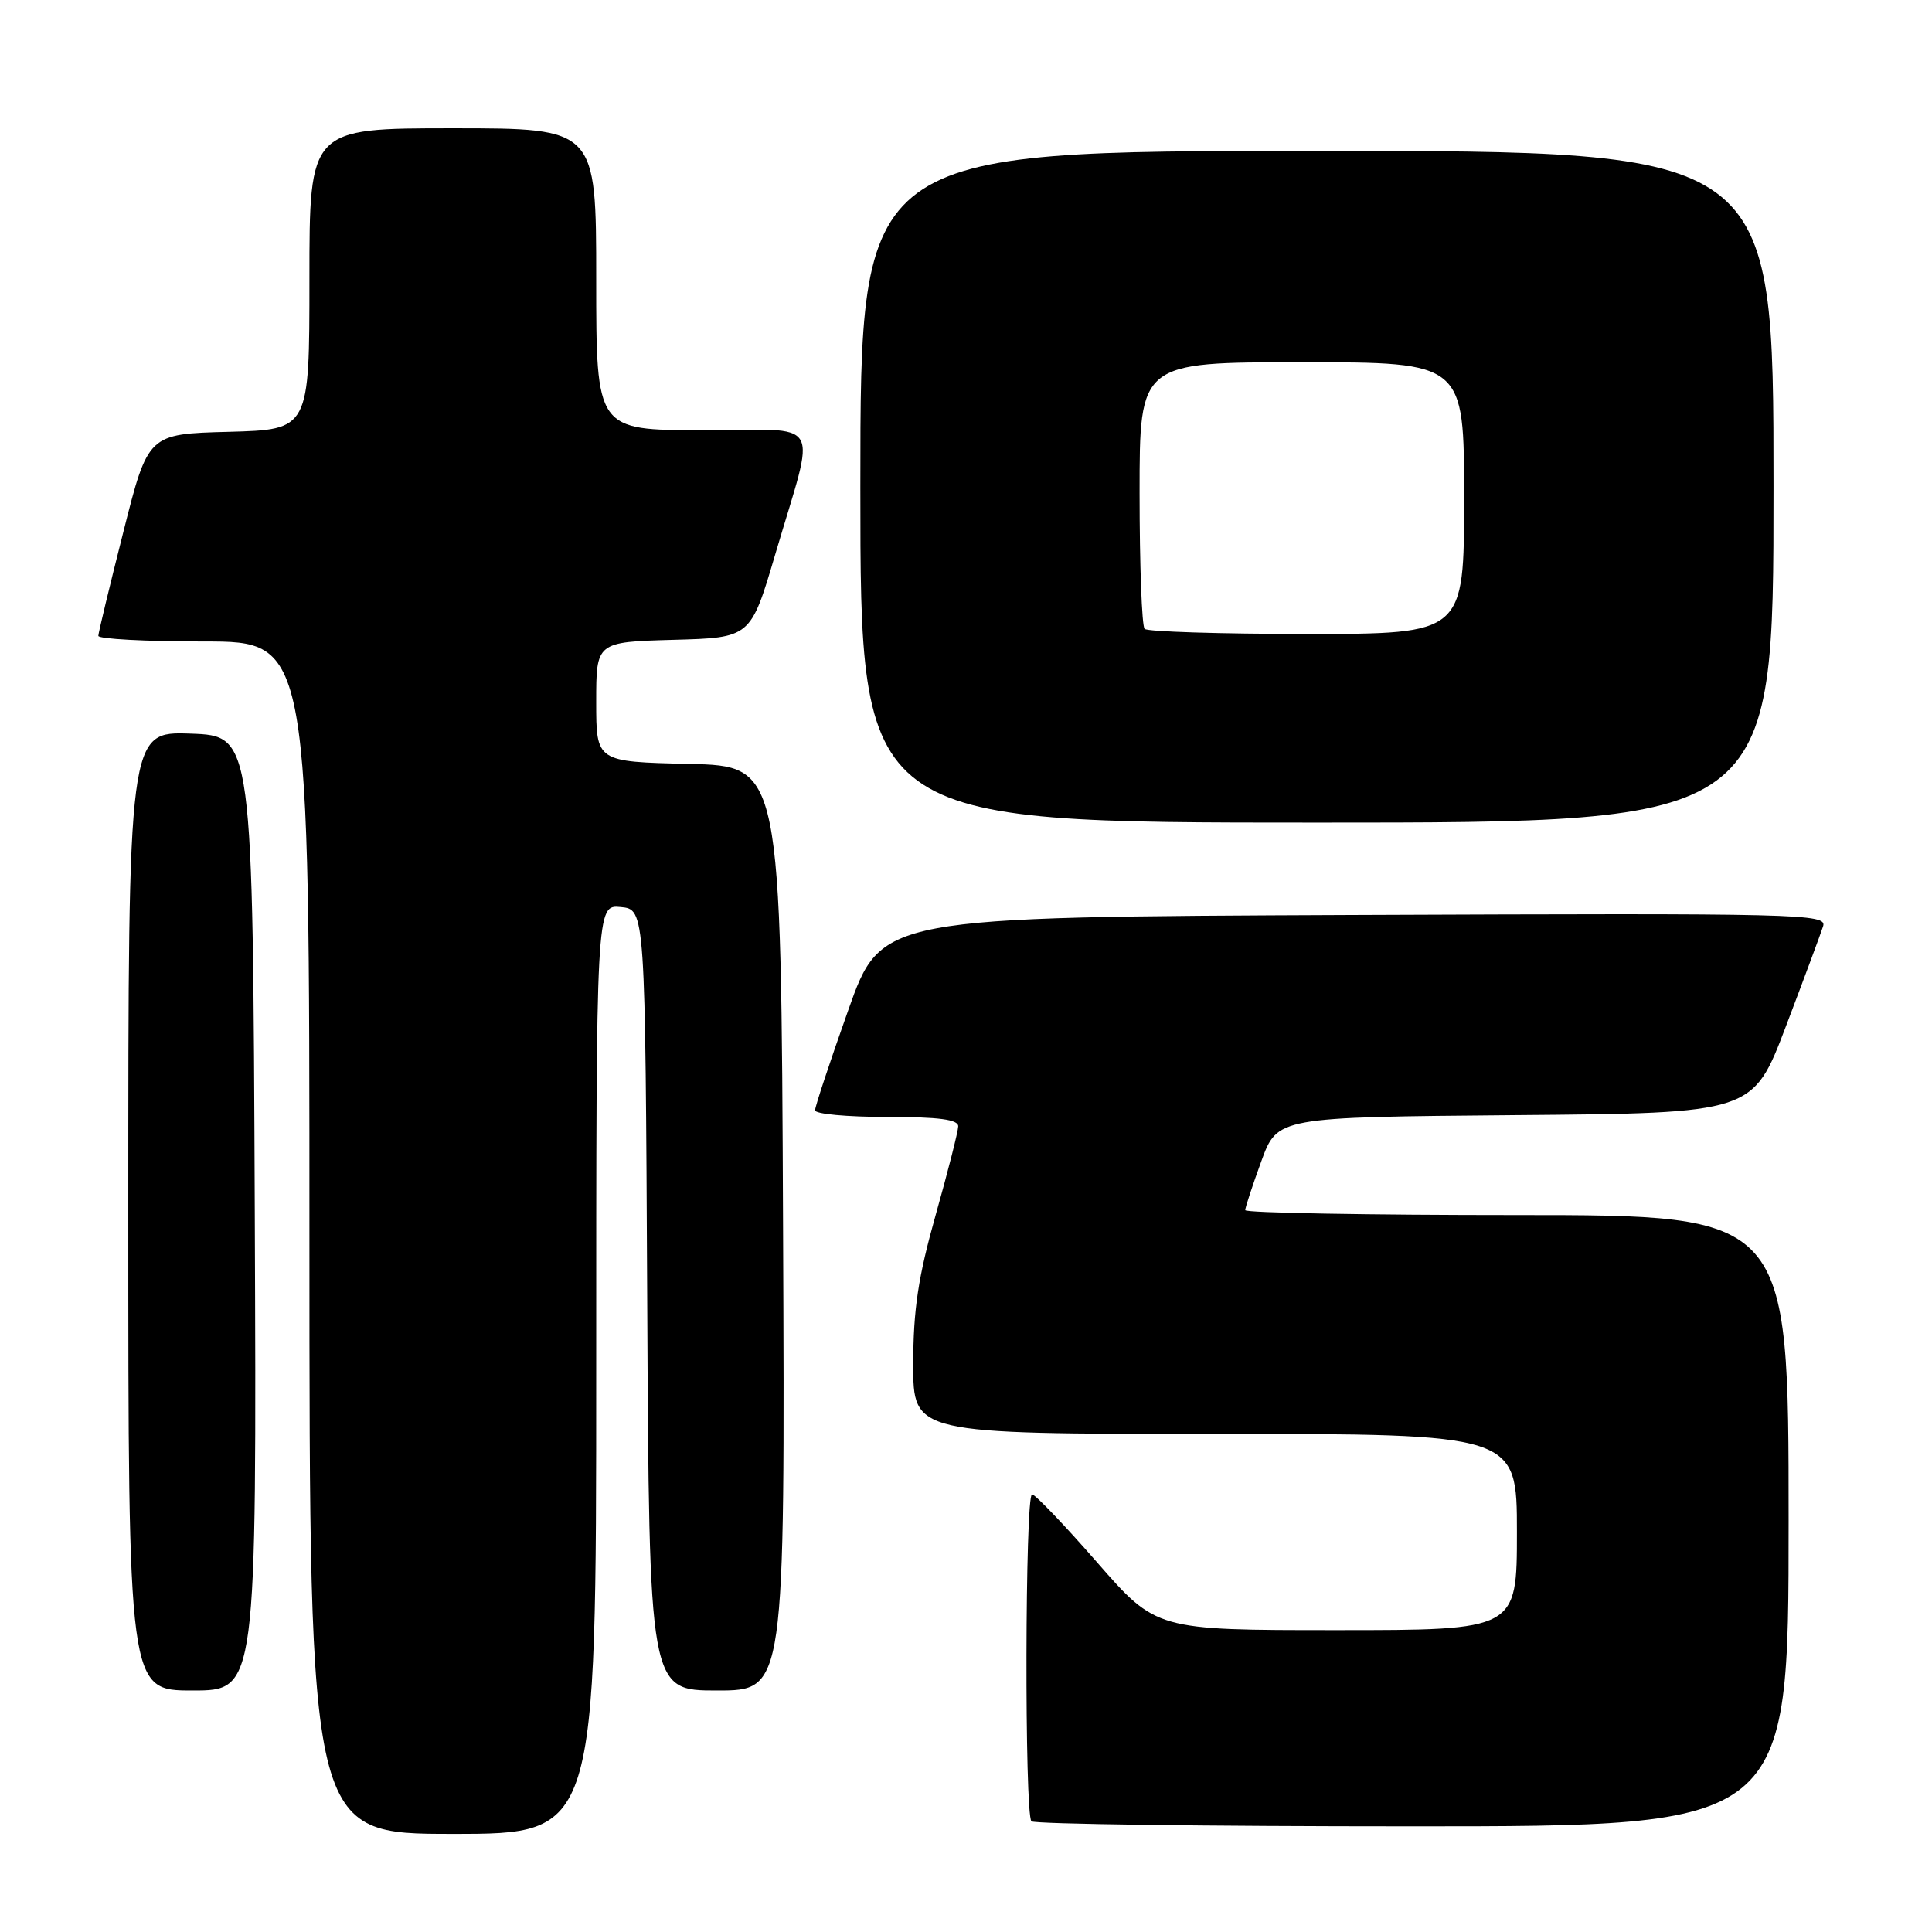 <?xml version="1.0" encoding="UTF-8" standalone="no"?>
<!DOCTYPE svg PUBLIC "-//W3C//DTD SVG 1.1//EN" "http://www.w3.org/Graphics/SVG/1.1/DTD/svg11.dtd" >
<svg xmlns="http://www.w3.org/2000/svg" xmlns:xlink="http://www.w3.org/1999/xlink" version="1.1" viewBox="0 0 256 256">
 <g >
 <path fill="currentColor"
d=" M 79.00 181.44 C 79.00 119.87 79.00 119.87 82.25 120.19 C 85.50 120.50 85.50 120.50 85.76 172.25 C 86.02 224.00 86.02 224.00 95.02 224.00 C 104.02 224.00 104.02 224.00 103.76 162.75 C 103.50 101.50 103.50 101.50 91.25 101.22 C 79.00 100.94 79.00 100.94 79.00 93.00 C 79.00 85.07 79.00 85.07 89.23 84.78 C 99.46 84.50 99.46 84.50 102.71 73.50 C 108.17 54.94 109.38 57.00 93.08 57.00 C 79.00 57.00 79.00 57.00 79.00 37.00 C 79.00 17.00 79.00 17.00 60.00 17.00 C 41.00 17.00 41.00 17.00 41.00 36.97 C 41.00 56.93 41.00 56.93 30.31 57.22 C 19.62 57.50 19.62 57.50 16.34 70.50 C 14.53 77.65 13.04 83.84 13.03 84.25 C 13.01 84.66 19.30 85.00 27.00 85.00 C 41.00 85.00 41.00 85.00 41.00 164.00 C 41.00 243.00 41.00 243.00 60.00 243.00 C 79.00 243.00 79.00 243.00 79.00 181.44 Z  M 237.00 201.50 C 237.00 161.00 237.00 161.00 201.00 161.00 C 181.20 161.00 165.00 160.71 165.00 160.35 C 165.00 160.00 165.96 157.08 167.13 153.87 C 169.26 148.03 169.26 148.03 200.77 147.76 C 232.27 147.50 232.27 147.50 236.64 136.00 C 239.04 129.68 241.26 123.71 241.57 122.74 C 242.11 121.08 238.87 121.00 179.46 121.24 C 116.77 121.50 116.77 121.50 112.39 133.87 C 109.97 140.68 108.00 146.64 108.00 147.12 C 108.00 147.61 112.28 148.00 117.50 148.00 C 124.45 148.00 126.99 148.34 126.97 149.25 C 126.95 149.94 125.61 155.22 123.98 161.00 C 121.67 169.19 121.01 173.54 121.01 180.75 C 121.00 190.00 121.00 190.00 161.00 190.00 C 201.00 190.00 201.00 190.00 201.00 203.00 C 201.00 216.00 201.00 216.00 177.11 216.00 C 153.21 216.00 153.21 216.00 145.36 207.01 C 141.04 202.06 137.16 198.01 136.75 198.01 C 135.82 198.00 135.74 240.41 136.67 241.33 C 137.03 241.70 159.76 242.00 187.17 242.00 C 237.00 242.00 237.00 242.00 237.00 201.50 Z  M 33.76 160.75 C 33.50 97.50 33.50 97.50 25.25 97.21 C 17.00 96.92 17.00 96.92 17.00 160.46 C 17.00 224.00 17.00 224.00 25.51 224.00 C 34.01 224.00 34.01 224.00 33.76 160.75 Z  M 235.00 64.50 C 235.00 20.00 235.00 20.00 174.50 20.00 C 114.00 20.00 114.00 20.00 114.00 64.50 C 114.00 109.00 114.00 109.00 174.50 109.00 C 235.00 109.00 235.00 109.00 235.00 64.50 Z  M 151.67 83.33 C 151.30 82.97 151.00 74.87 151.00 65.33 C 151.00 48.00 151.00 48.00 172.50 48.00 C 194.00 48.00 194.00 48.00 194.00 66.00 C 194.00 84.00 194.00 84.00 173.17 84.00 C 161.71 84.00 152.03 83.70 151.67 83.33 Z "/>
</g>
</svg>